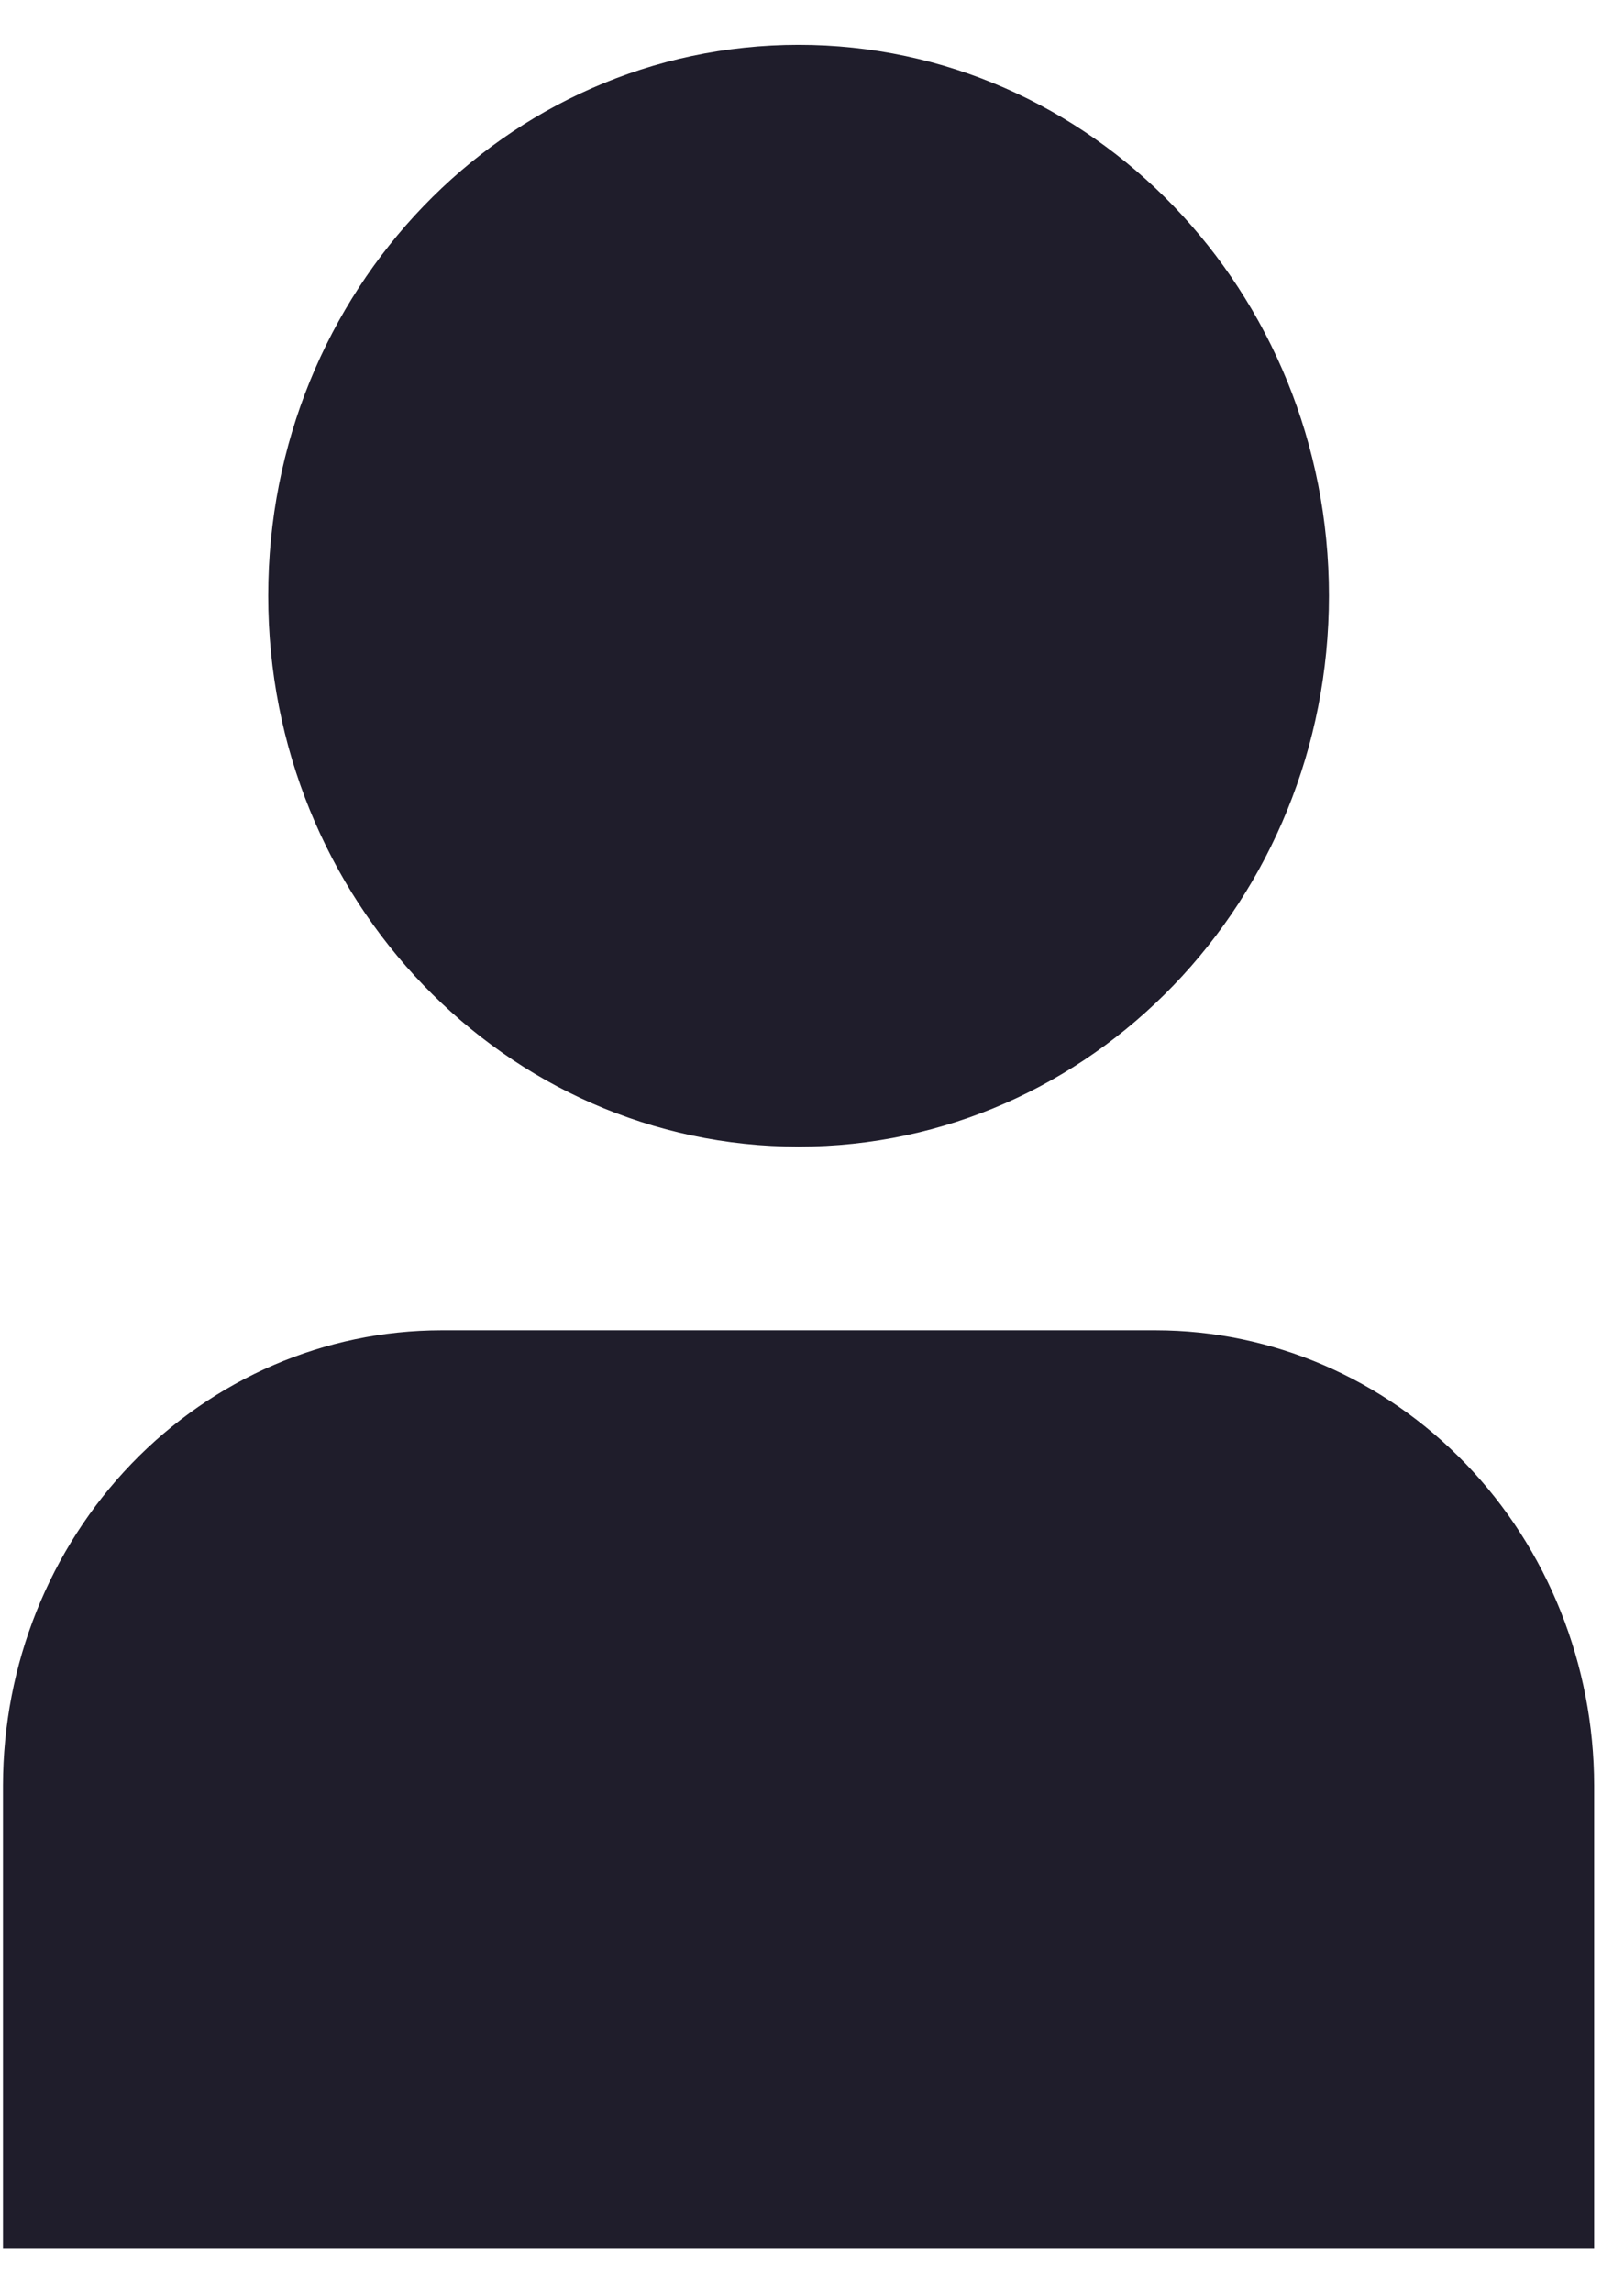 <svg width="34" height="48" viewBox="0 0 34 48" fill="none" xmlns="http://www.w3.org/2000/svg">
<path d="M24.201 27.844H9.236C6.804 27.847 4.473 28.852 2.753 30.637C1.033 32.423 0.065 34.845 0.062 37.37V47.062H33.375V37.37C33.372 34.845 32.405 32.423 30.685 30.637C28.965 28.852 26.633 27.847 24.201 27.844Z" fill="#1F1D2B"/>
<path d="M16.719 24C22.851 24 27.823 18.837 27.823 12.469C27.823 6.1 22.851 0.938 16.719 0.938C10.586 0.938 5.615 6.1 5.615 12.469C5.615 18.837 10.586 24 16.719 24Z" fill="#1F1D2B"/>
</svg>
